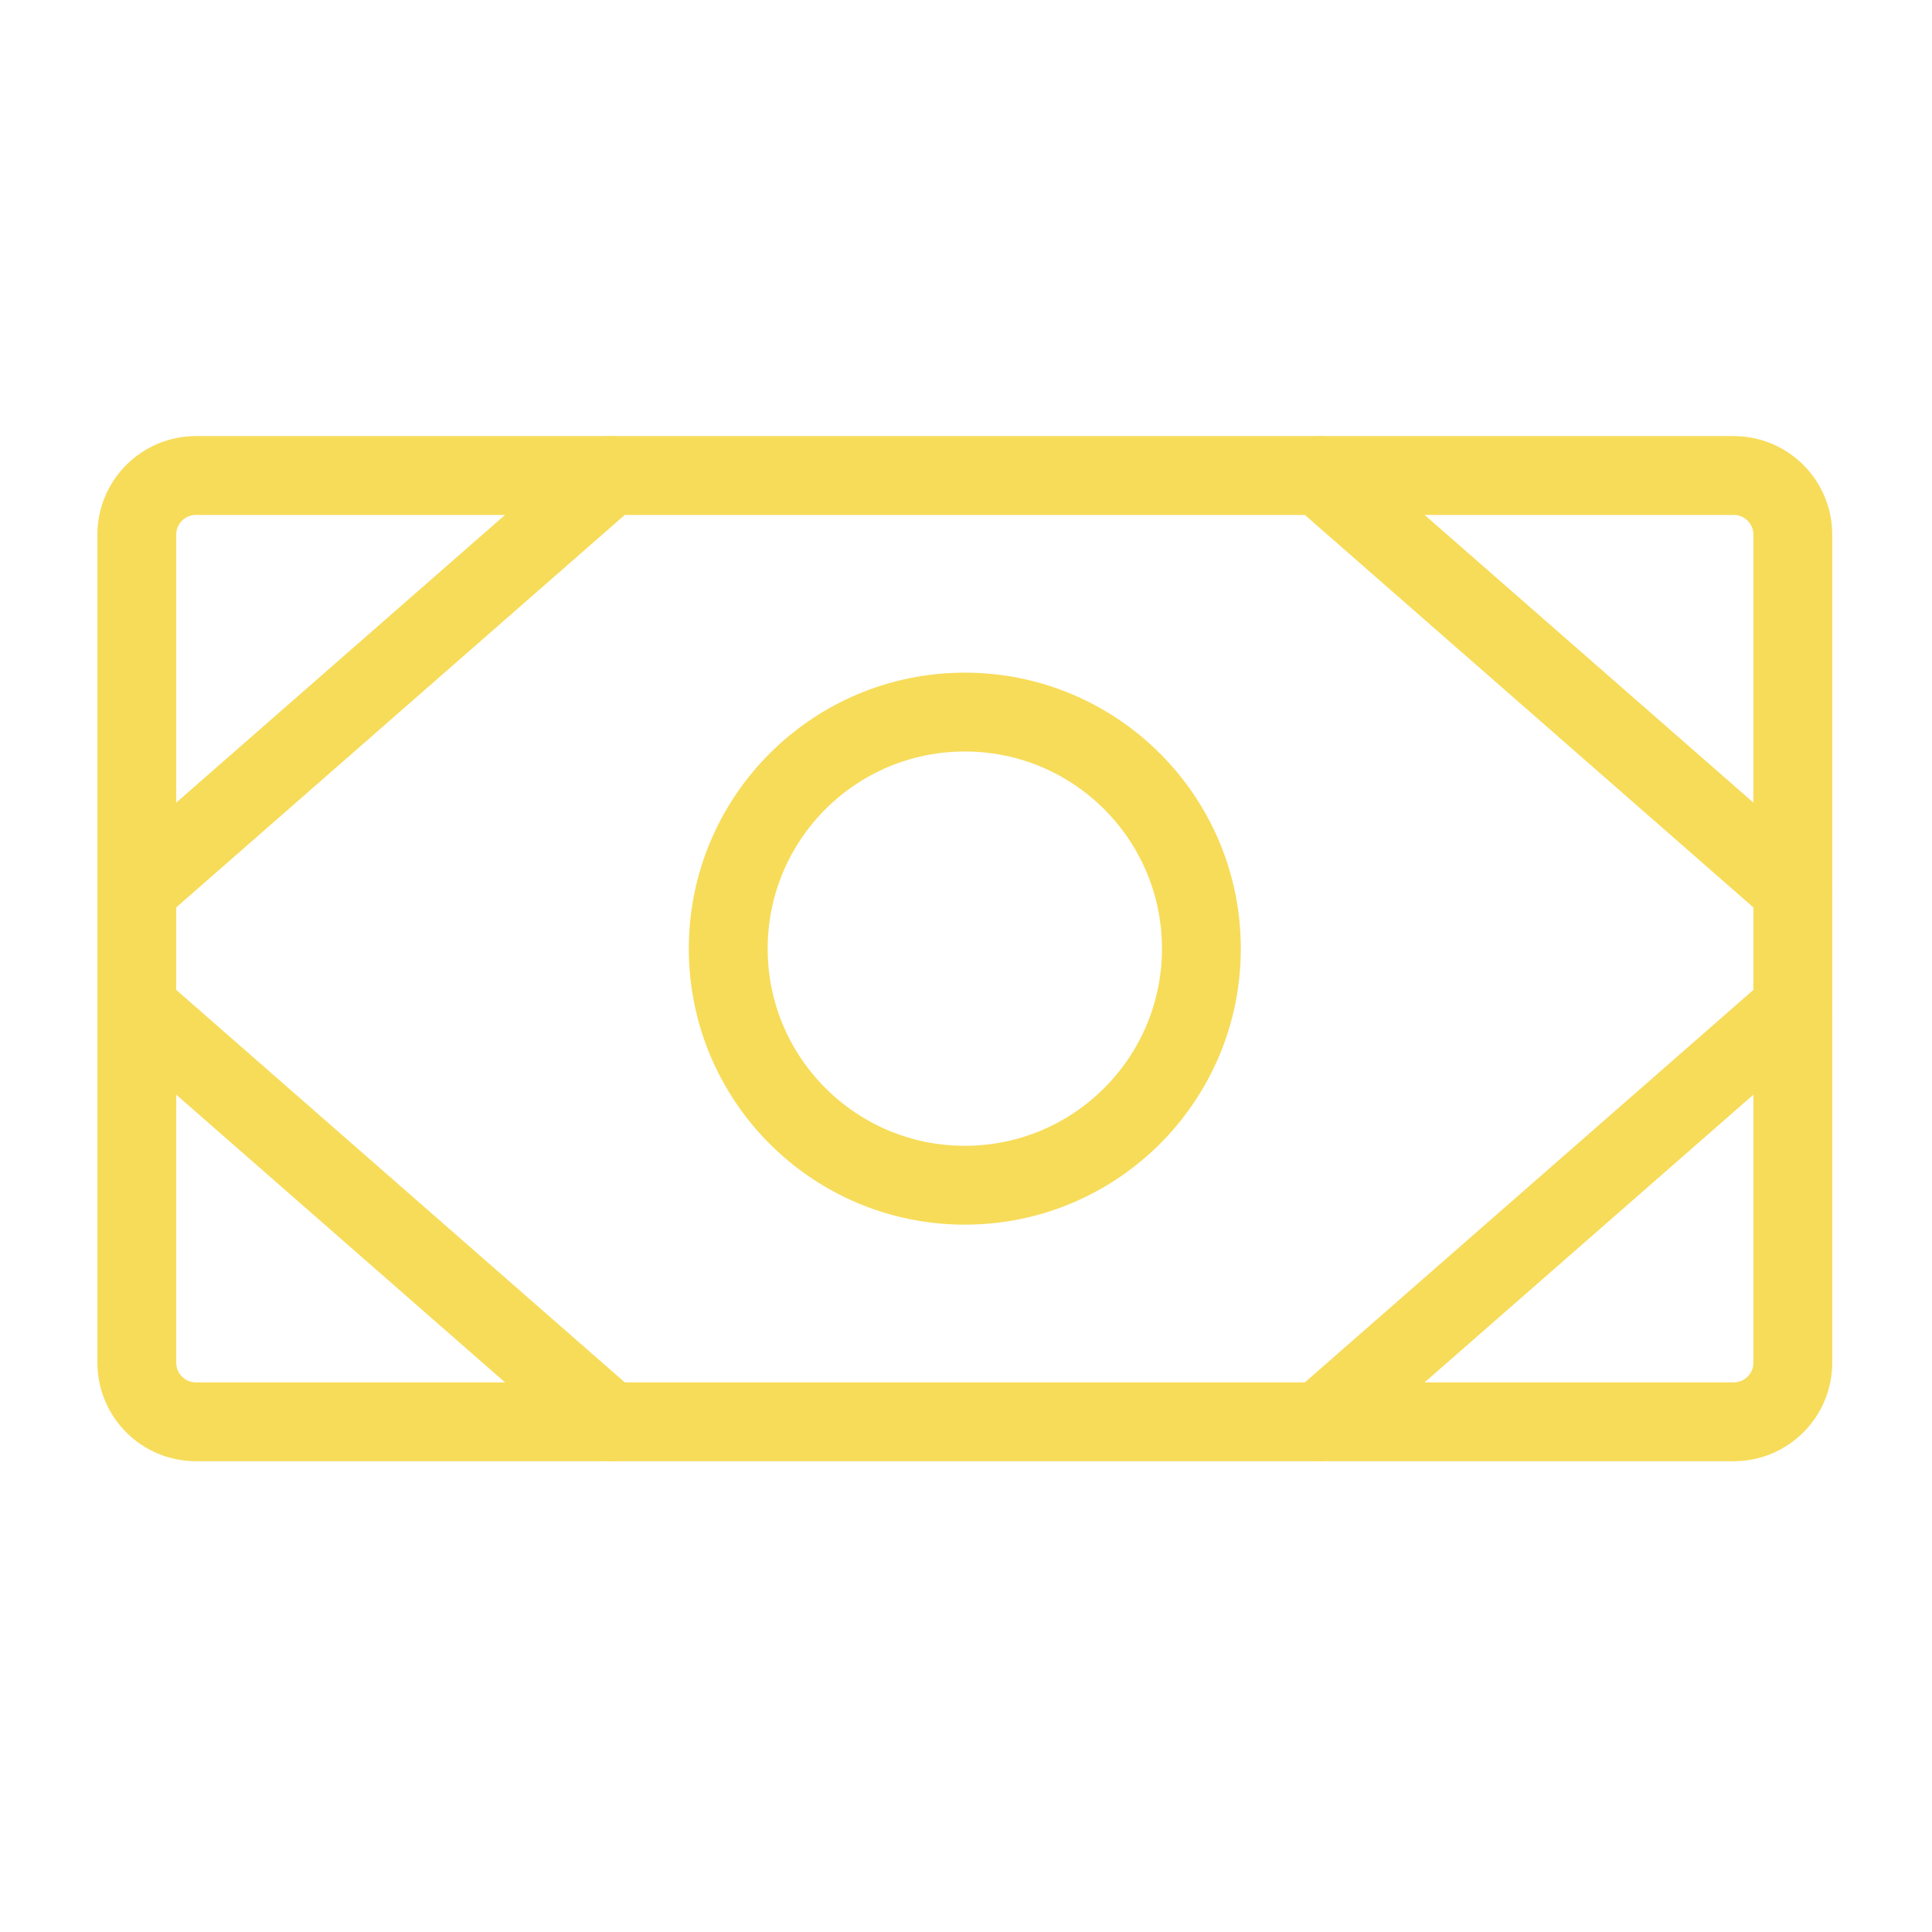 <svg width="49" height="49" viewBox="0 0 49 49" fill="none" xmlns="http://www.w3.org/2000/svg">
<g id="icon-money.svg">
<path id="Vector" d="M43.97 12.06H4.97C4.142 12.06 3.47 12.732 3.47 13.56V34.56C3.47 35.389 4.142 36.06 4.97 36.06H43.97C44.798 36.06 45.47 35.389 45.47 34.56V13.56C45.47 12.732 44.798 12.06 43.97 12.06Z" stroke="#F7DC5A" stroke-width="2" stroke-linecap="round" stroke-linejoin="round"/>
<path id="Vector_2" d="M24.47 30.06C27.784 30.06 30.47 27.374 30.47 24.06C30.47 20.746 27.784 18.06 24.47 18.06C21.156 18.06 18.47 20.746 18.47 24.06C18.47 27.374 21.156 30.06 24.47 30.06Z" stroke="#F7DC5A" stroke-width="2" stroke-linecap="round" stroke-linejoin="round"/>
<path id="Vector_3" d="M33.47 12.06L45.47 22.56" stroke="#F7DC5A" stroke-width="2" stroke-linecap="round" stroke-linejoin="round"/>
<path id="Vector_4" d="M33.47 36.06L45.47 25.56" stroke="#F7DC5A" stroke-width="2" stroke-linecap="round" stroke-linejoin="round"/>
<path id="Vector_5" d="M15.47 12.06L3.47 22.56" stroke="#F7DC5A" stroke-width="2" stroke-linecap="round" stroke-linejoin="round"/>
<path id="Vector_6" d="M15.47 36.06L3.47 25.56" stroke="#F7DC5A" stroke-width="2" stroke-linecap="round" stroke-linejoin="round"/>
</g>
</svg>
